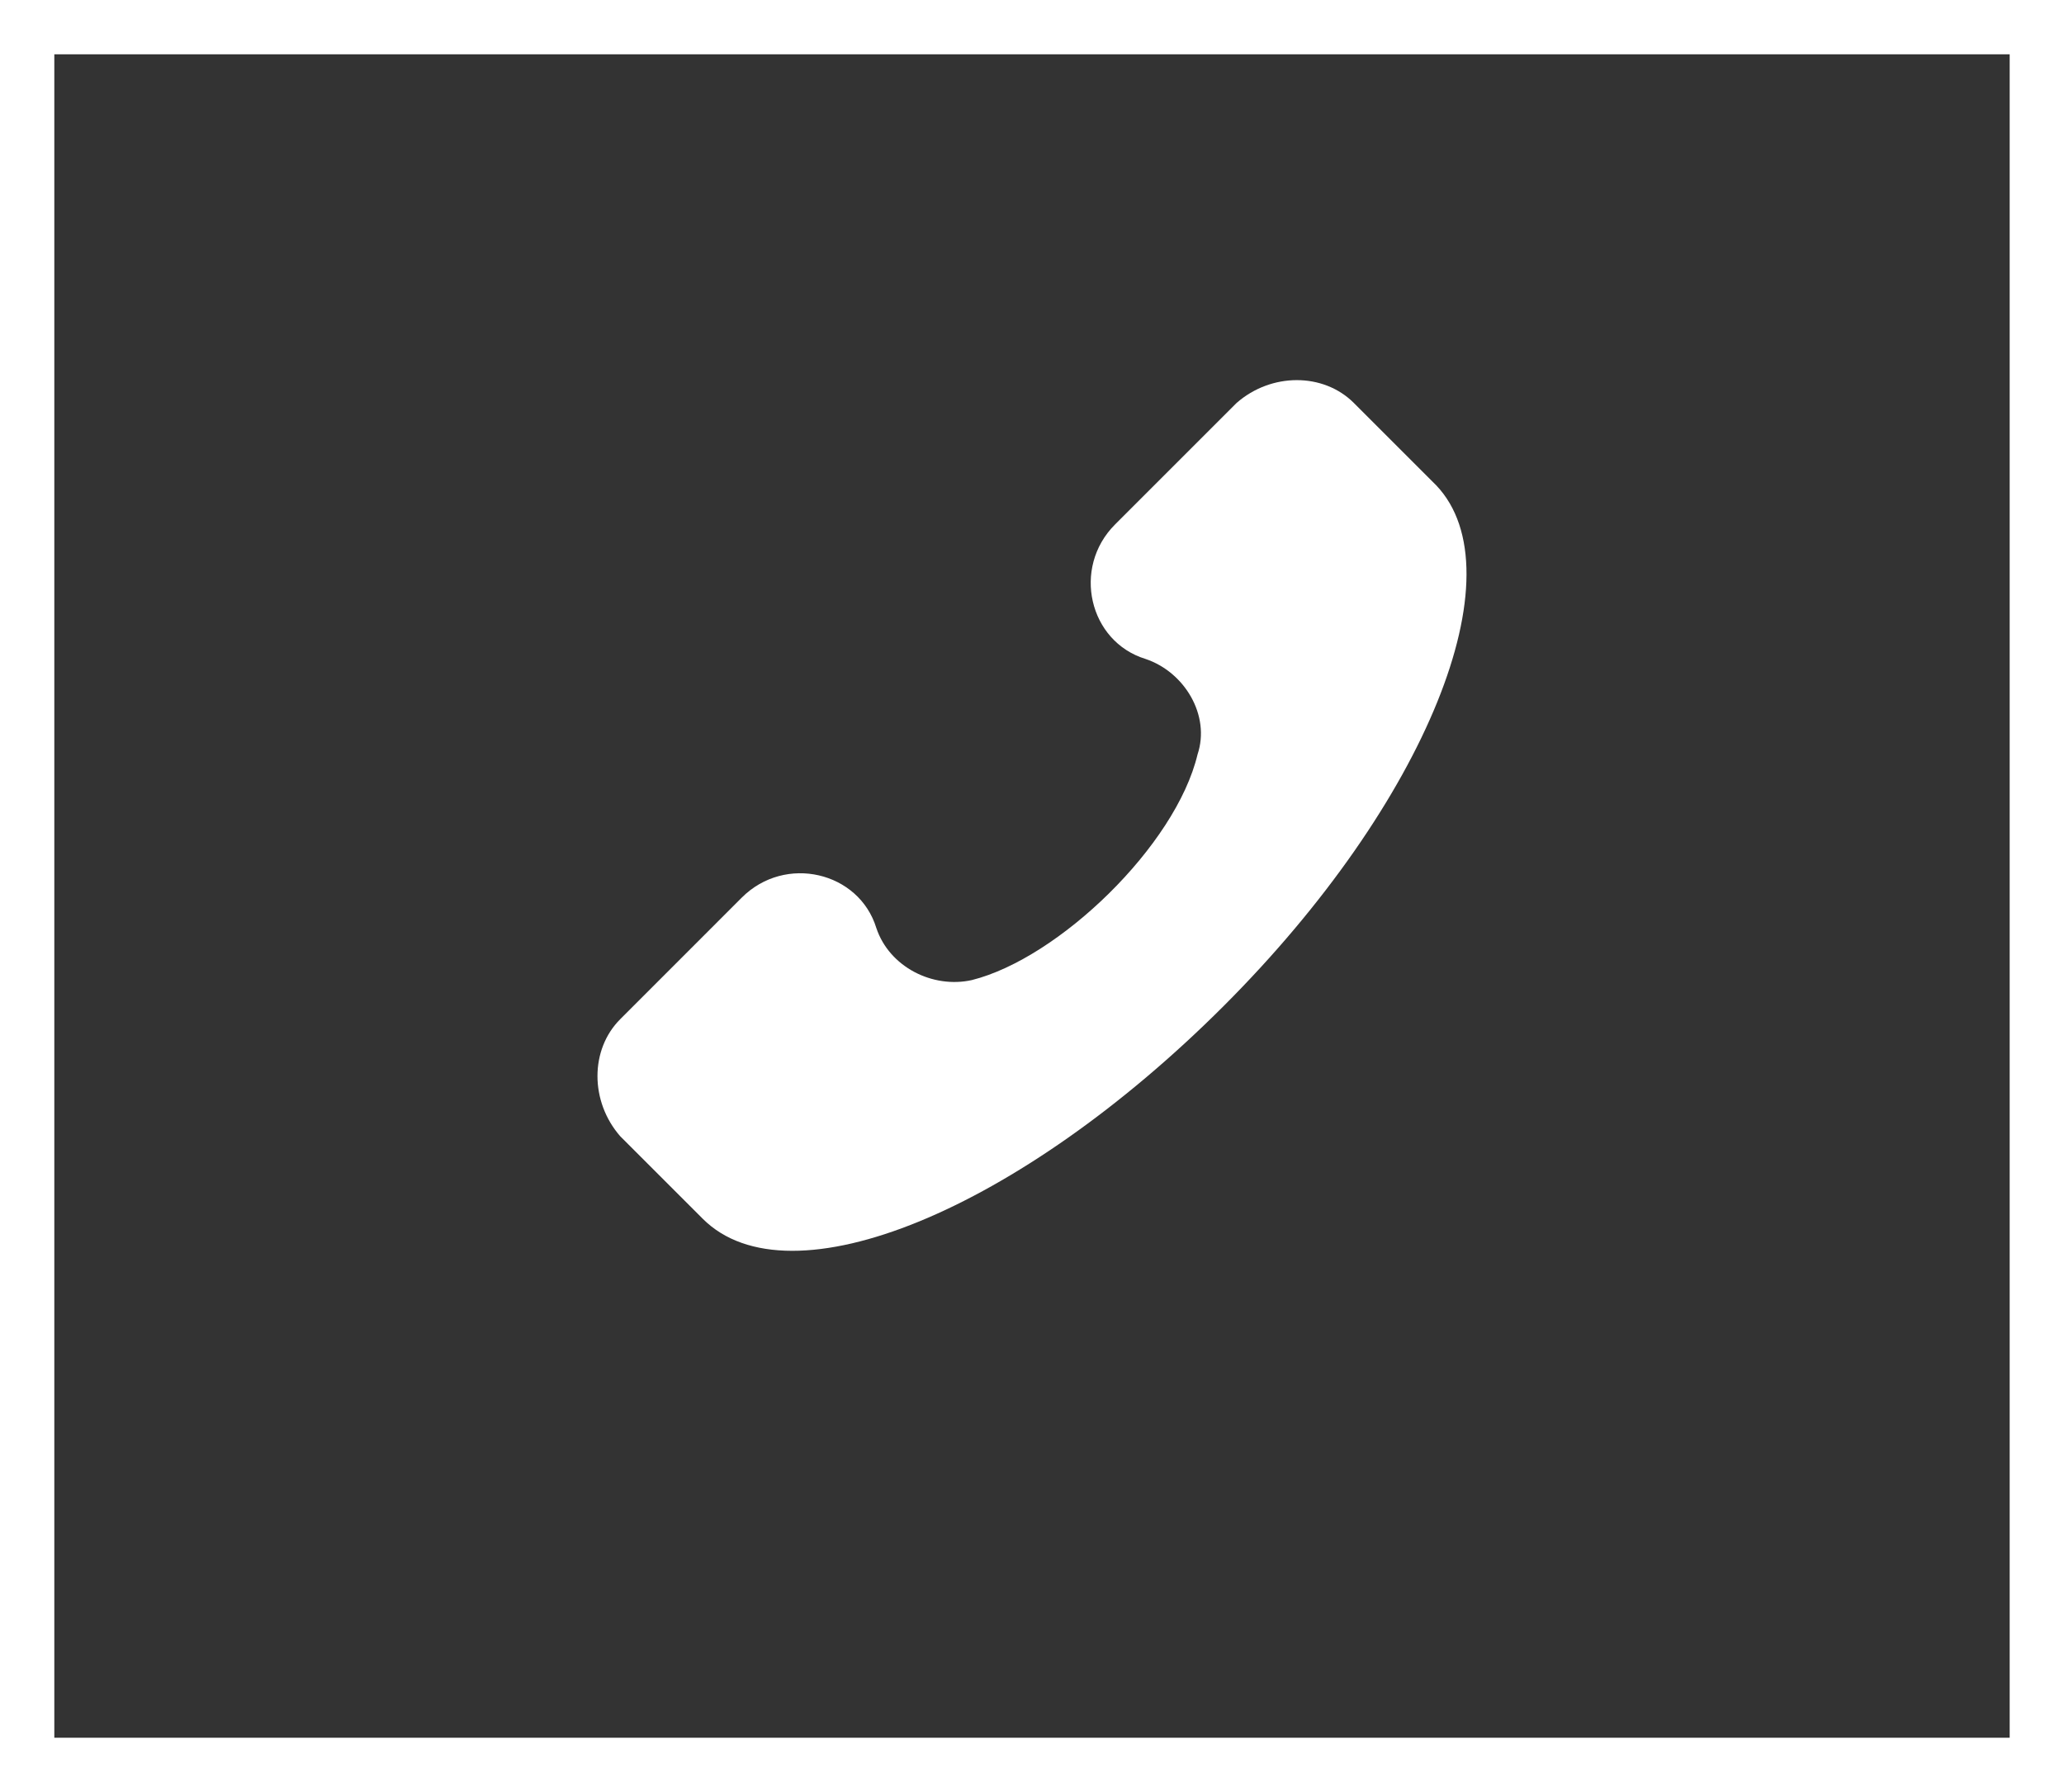 <svg width="38" height="33" viewBox="0 0 38 33" fill="none" xmlns="http://www.w3.org/2000/svg">
<rect x="0" y="0" width="38" height="33" fill="#333333" stroke="none"/>
<path d="M11.42 18.767L13.657 16.529C14.456 15.73 15.815 16.05 16.134 17.089C16.374 17.808 17.173 18.208 17.892 18.048C19.491 17.648 21.648 15.571 22.048 13.892C22.288 13.173 21.808 12.374 21.089 12.134C20.05 11.815 19.73 10.456 20.53 9.657L22.767 7.42C23.406 6.86 24.365 6.86 24.925 7.42L26.443 8.938C27.961 10.536 26.283 14.771 22.527 18.527C18.771 22.283 14.536 24.041 12.938 22.443L11.42 20.925C10.86 20.285 10.86 19.326 11.42 18.767Z" fill="white"/>
<rect x="0.5" y="0.5" width="37" height="32" stroke="white"/>
</svg>
